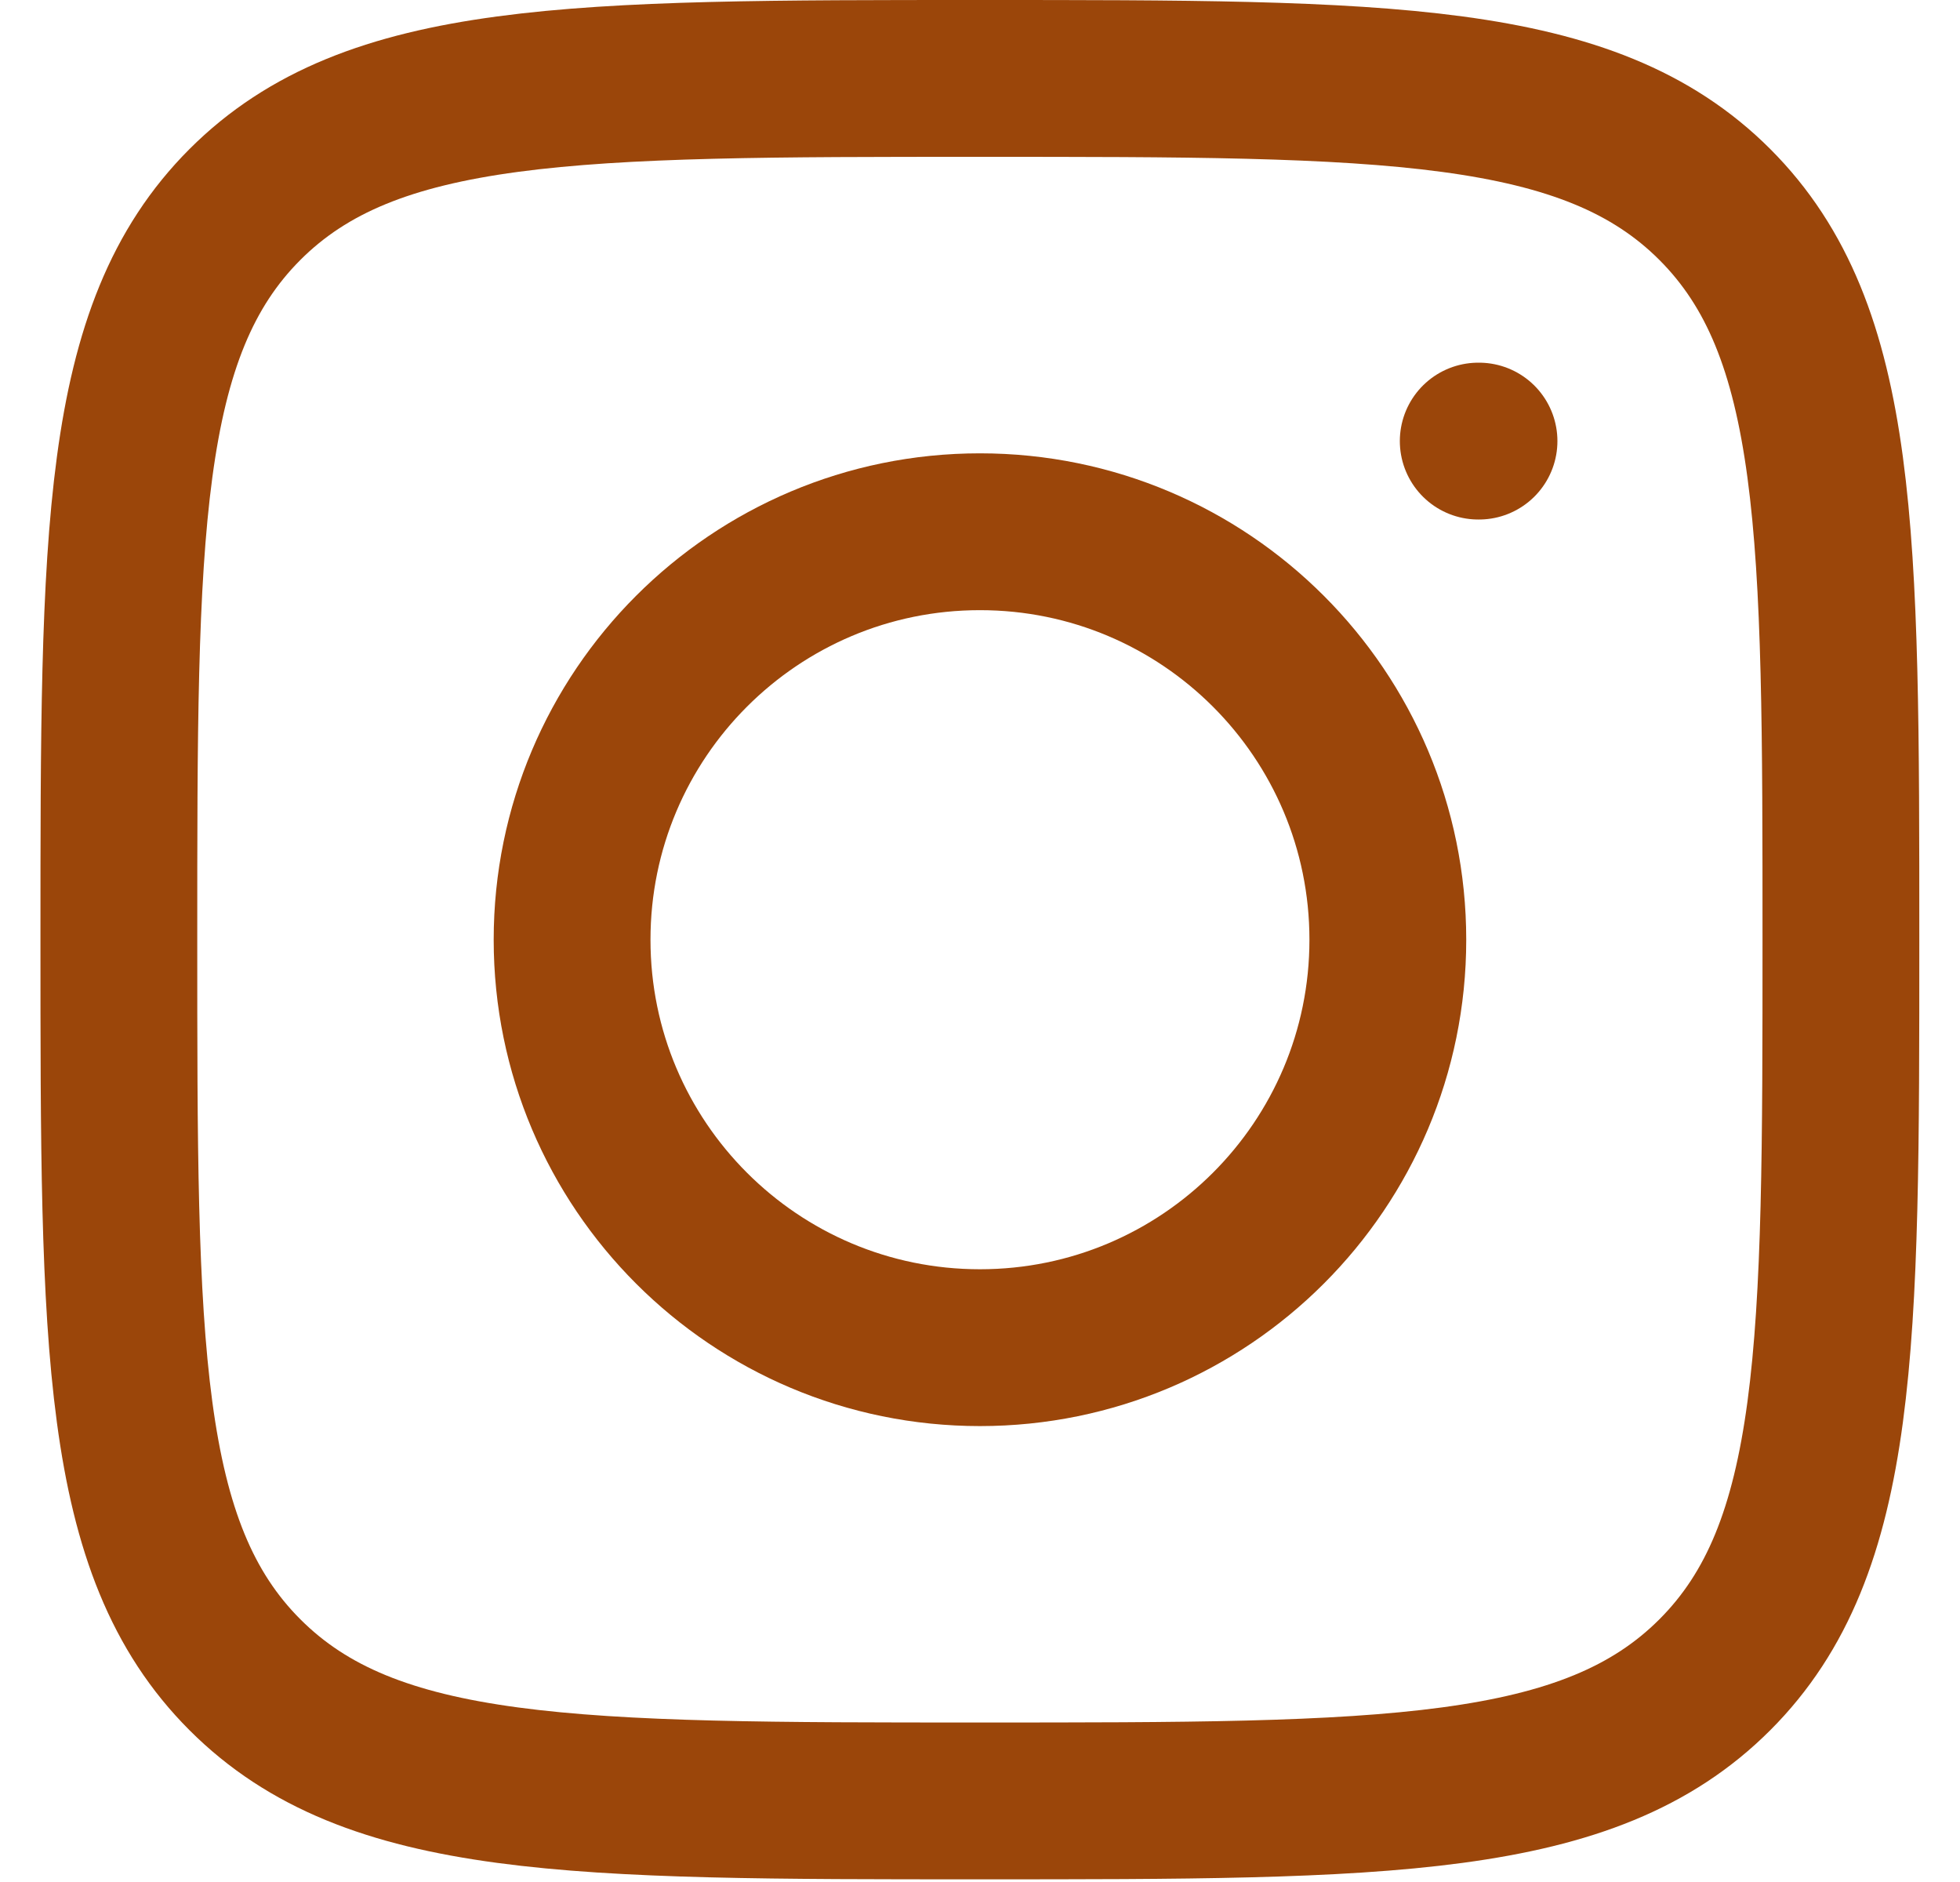 <svg width="25" height="24" viewBox="0 0 25 24" fill="none" xmlns="http://www.w3.org/2000/svg">
<path d="M1.516 11.983C1.516 6.806 1.516 4.217 3.124 2.608C4.732 1 7.321 1 12.498 1C17.676 1 20.265 1 21.873 2.608C23.481 4.217 23.481 6.806 23.481 11.983C23.481 17.16 23.481 19.749 21.873 21.357C20.265 22.966 17.676 22.966 12.498 22.966C7.321 22.966 4.732 22.966 3.124 21.357C1.516 19.749 1.516 17.16 1.516 11.983Z" stroke="#9B460A" stroke-width="2" stroke-linejoin="round"/>
<path d="M17.702 11.984C17.702 14.857 15.373 17.186 12.499 17.186C9.626 17.186 7.297 14.857 7.297 11.984C7.297 9.11 9.626 6.781 12.499 6.781C15.373 6.781 17.702 9.11 17.702 11.984Z" stroke="#9B460A" stroke-width="2"/>
<path d="M18.865 5.625H18.855" stroke="#9B460A" stroke-width="2" stroke-linecap="round" stroke-linejoin="round"/>
</svg>
